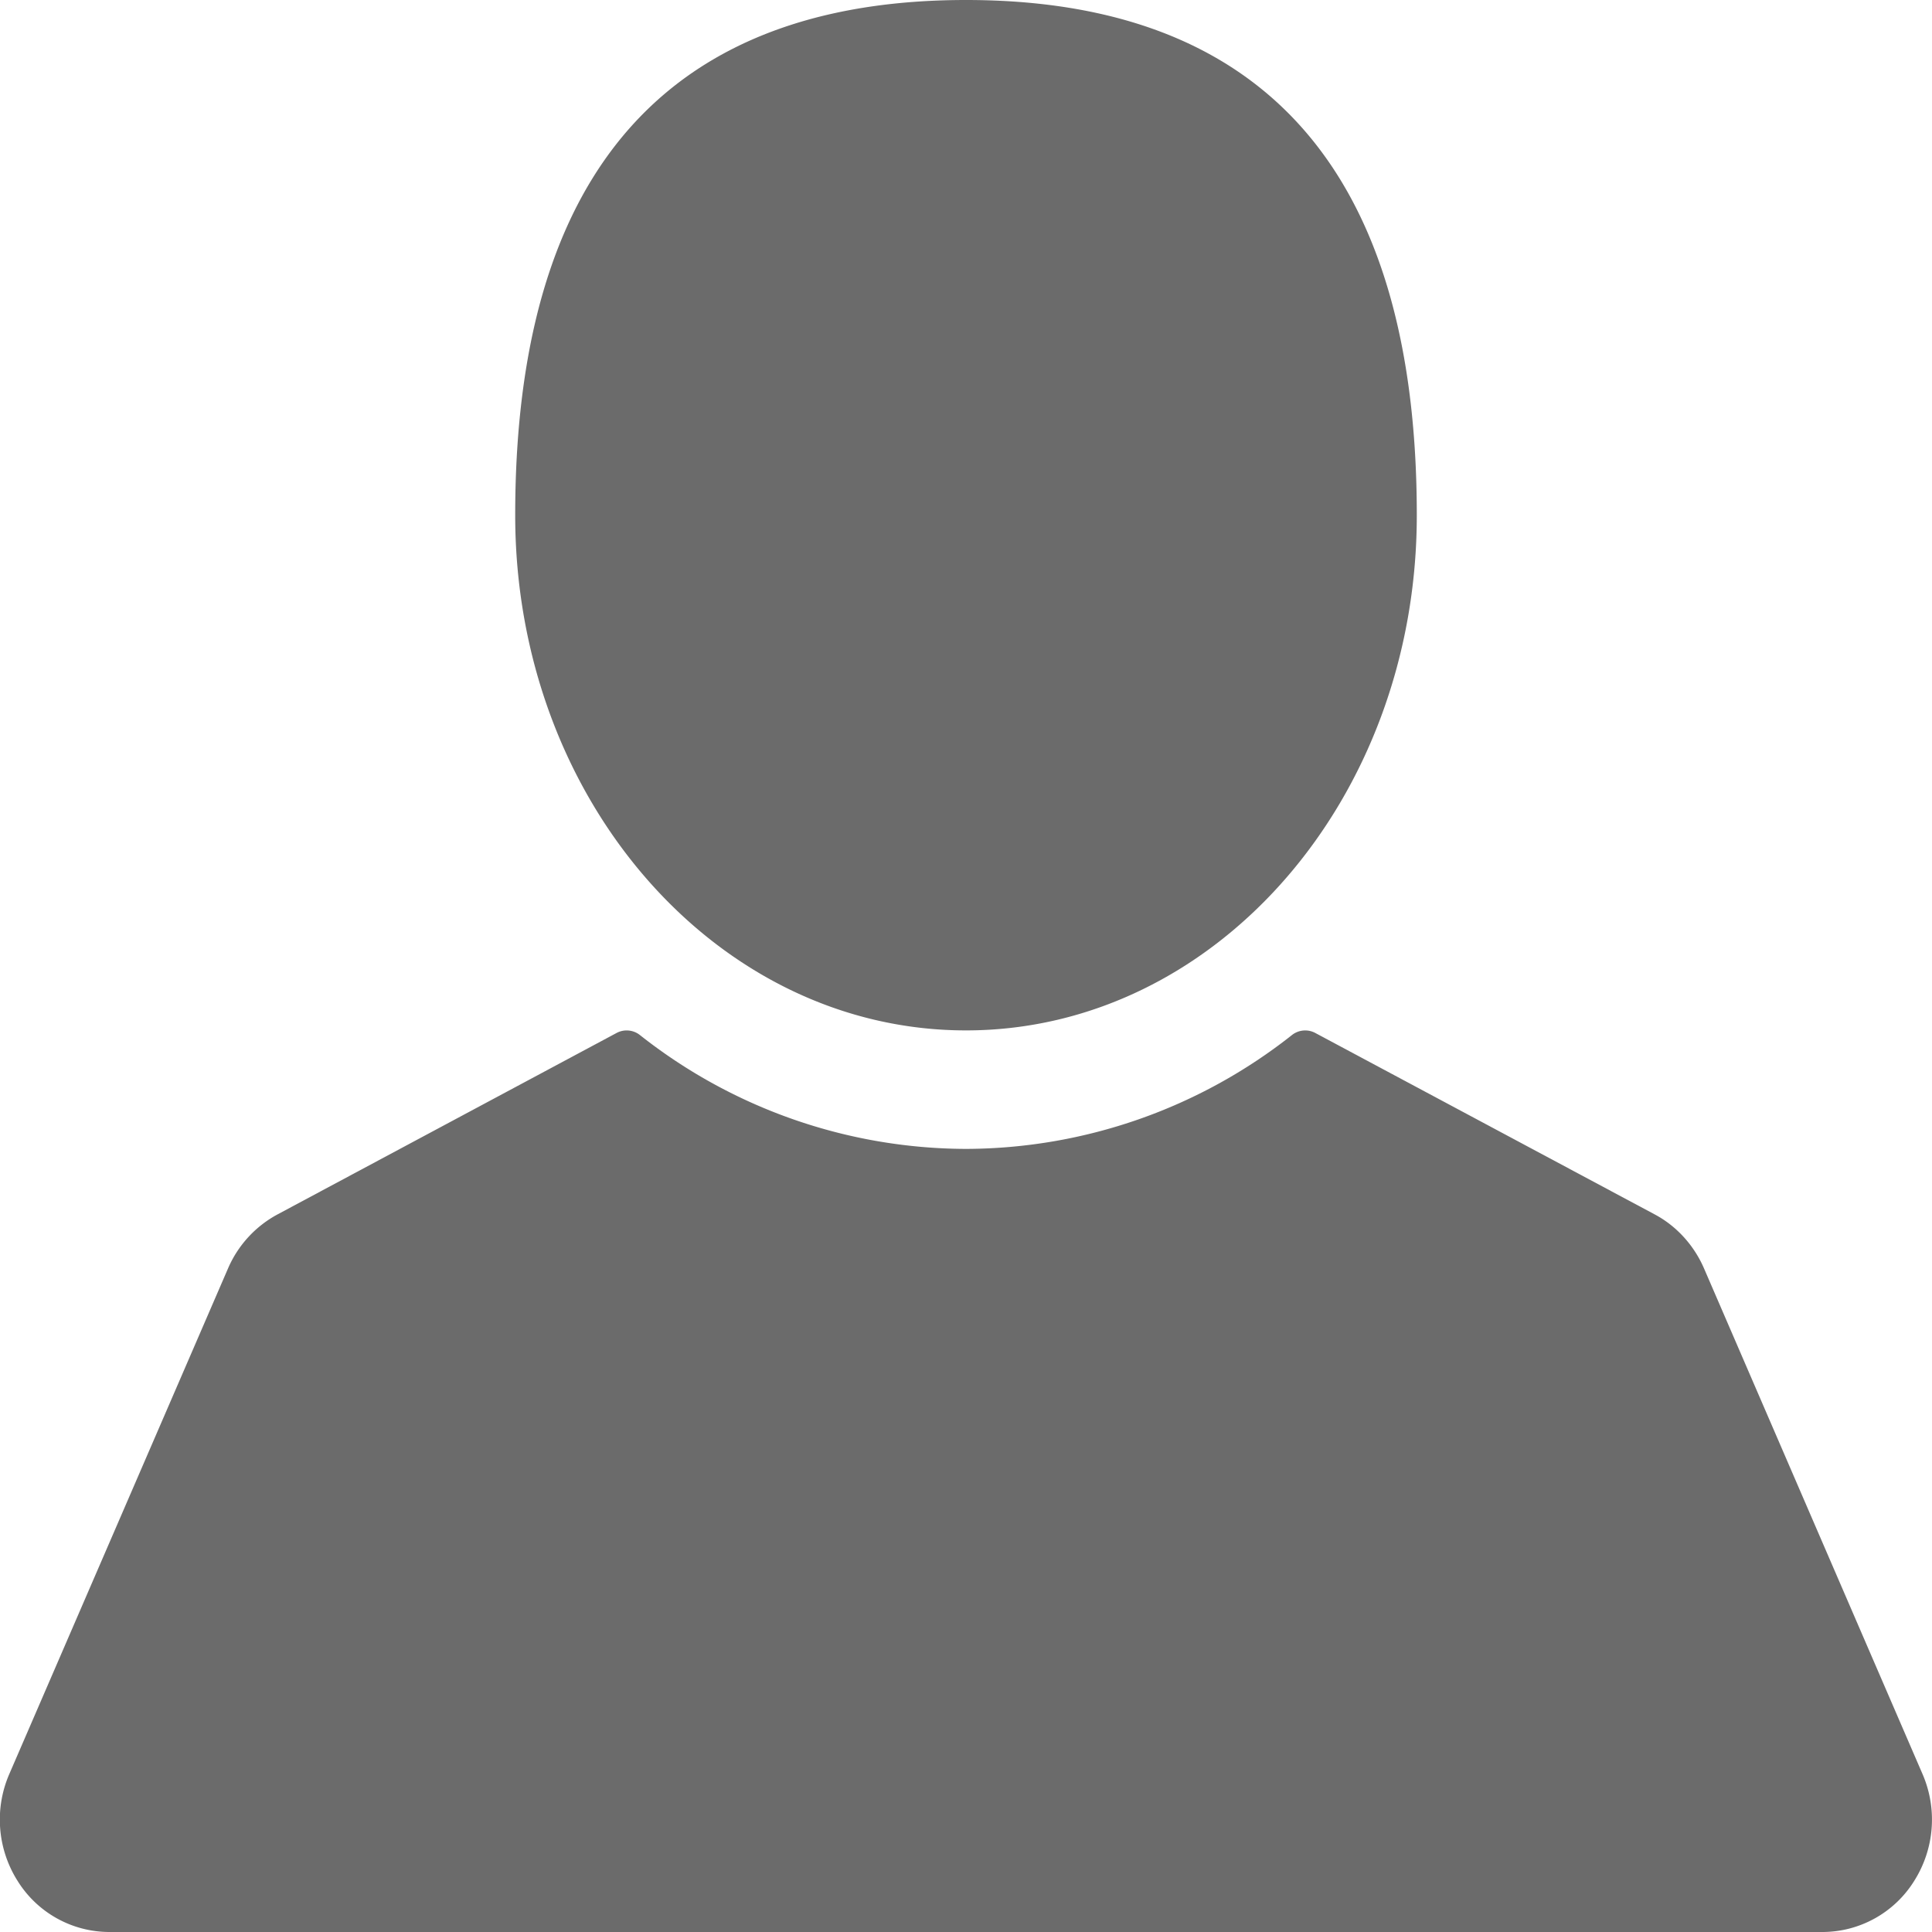 <svg xmlns="http://www.w3.org/2000/svg" width="15" height="15" viewBox="0 0 15 15">
    <path fill="#6B6B6B" fill-rule="nonzero" d="M10.032 8.035a.166.166 0 0 1 .18-.015l2.634 1.408c.17.09.306.24.384.42l1.697 3.927a.89.89 0 0 1-.065.828.84.84 0 0 1-.71.397H.848a.84.84 0 0 1-.711-.396.89.89 0 0 1-.065-.83L1.77 9.849a.865.865 0 0 1 .384-.42L4.787 8.02a.166.166 0 0 1 .18.015A4.1 4.1 0 0 0 7.5 8.92a4.1 4.1 0 0 0 2.532-.885zM7.5 0C9.433 0 11 .937 11 4c0 2.21-1.567 4-3.5 4S4 6.21 4 4C4 .937 5.567 0 7.5 0z"/>
</svg>
